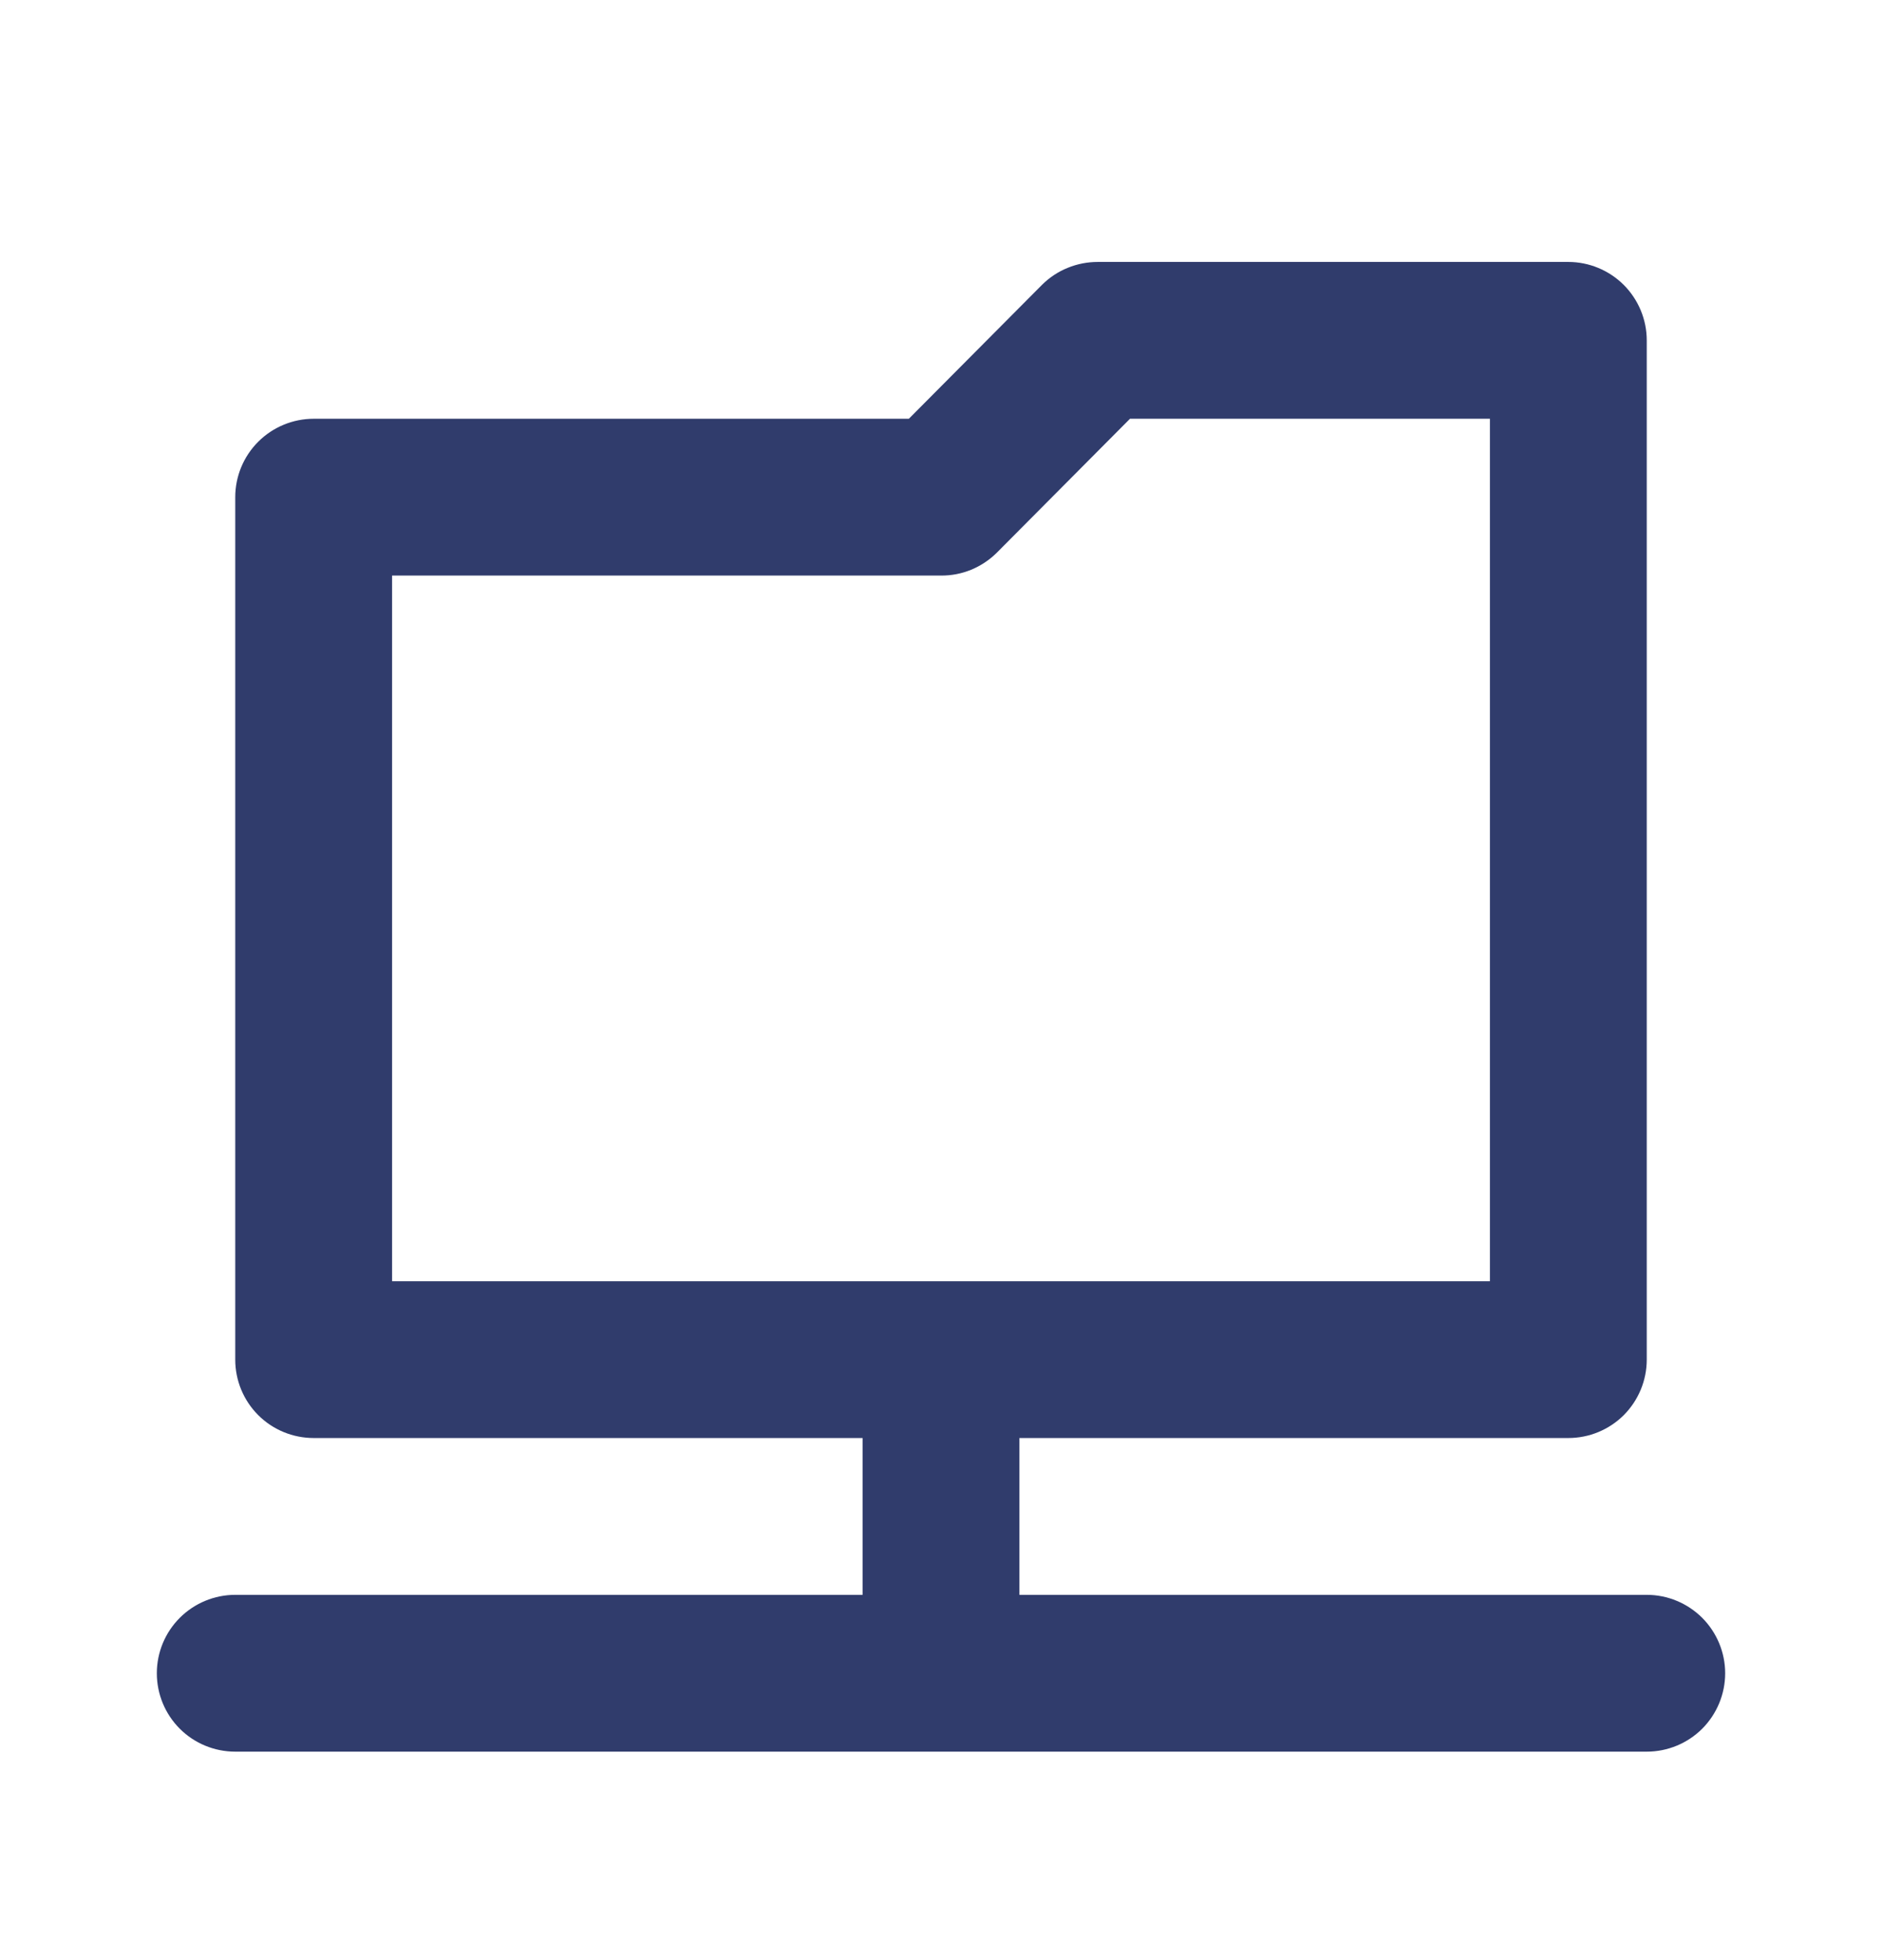 <svg width="24" height="25" viewBox="0 0 24 25" fill="none" xmlns="http://www.w3.org/2000/svg">
<path d="M3 22.341H21C21.265 22.341 21.519 22.236 21.707 22.049C21.894 21.861 22 21.607 22 21.341C22 21.076 21.894 20.822 21.707 20.634C21.519 20.447 21.265 20.341 21 20.341H13V18.341H20C20.265 18.341 20.519 18.236 20.707 18.049C20.894 17.861 21 17.607 21 17.341V4.341C21 4.076 20.894 3.822 20.707 3.634C20.519 3.447 20.265 3.341 20 3.341H14C13.868 3.341 13.738 3.366 13.616 3.416C13.494 3.465 13.383 3.539 13.29 3.631L11.59 5.341H4C3.735 5.341 3.48 5.447 3.293 5.634C3.105 5.822 3 6.076 3 6.341V17.341C3 17.607 3.105 17.861 3.293 18.049C3.48 18.236 3.735 18.341 4 18.341H11V20.341H3C2.735 20.341 2.48 20.447 2.293 20.634C2.105 20.822 2 21.076 2 21.341C2 21.607 2.105 21.861 2.293 22.049C2.48 22.236 2.735 22.341 3 22.341V22.341ZM5 16.341V7.341H12C12.131 7.342 12.262 7.317 12.384 7.267C12.505 7.217 12.616 7.144 12.71 7.051L14.41 5.341H19V16.341H5Z" fill="#303C6C"/>
</svg>
